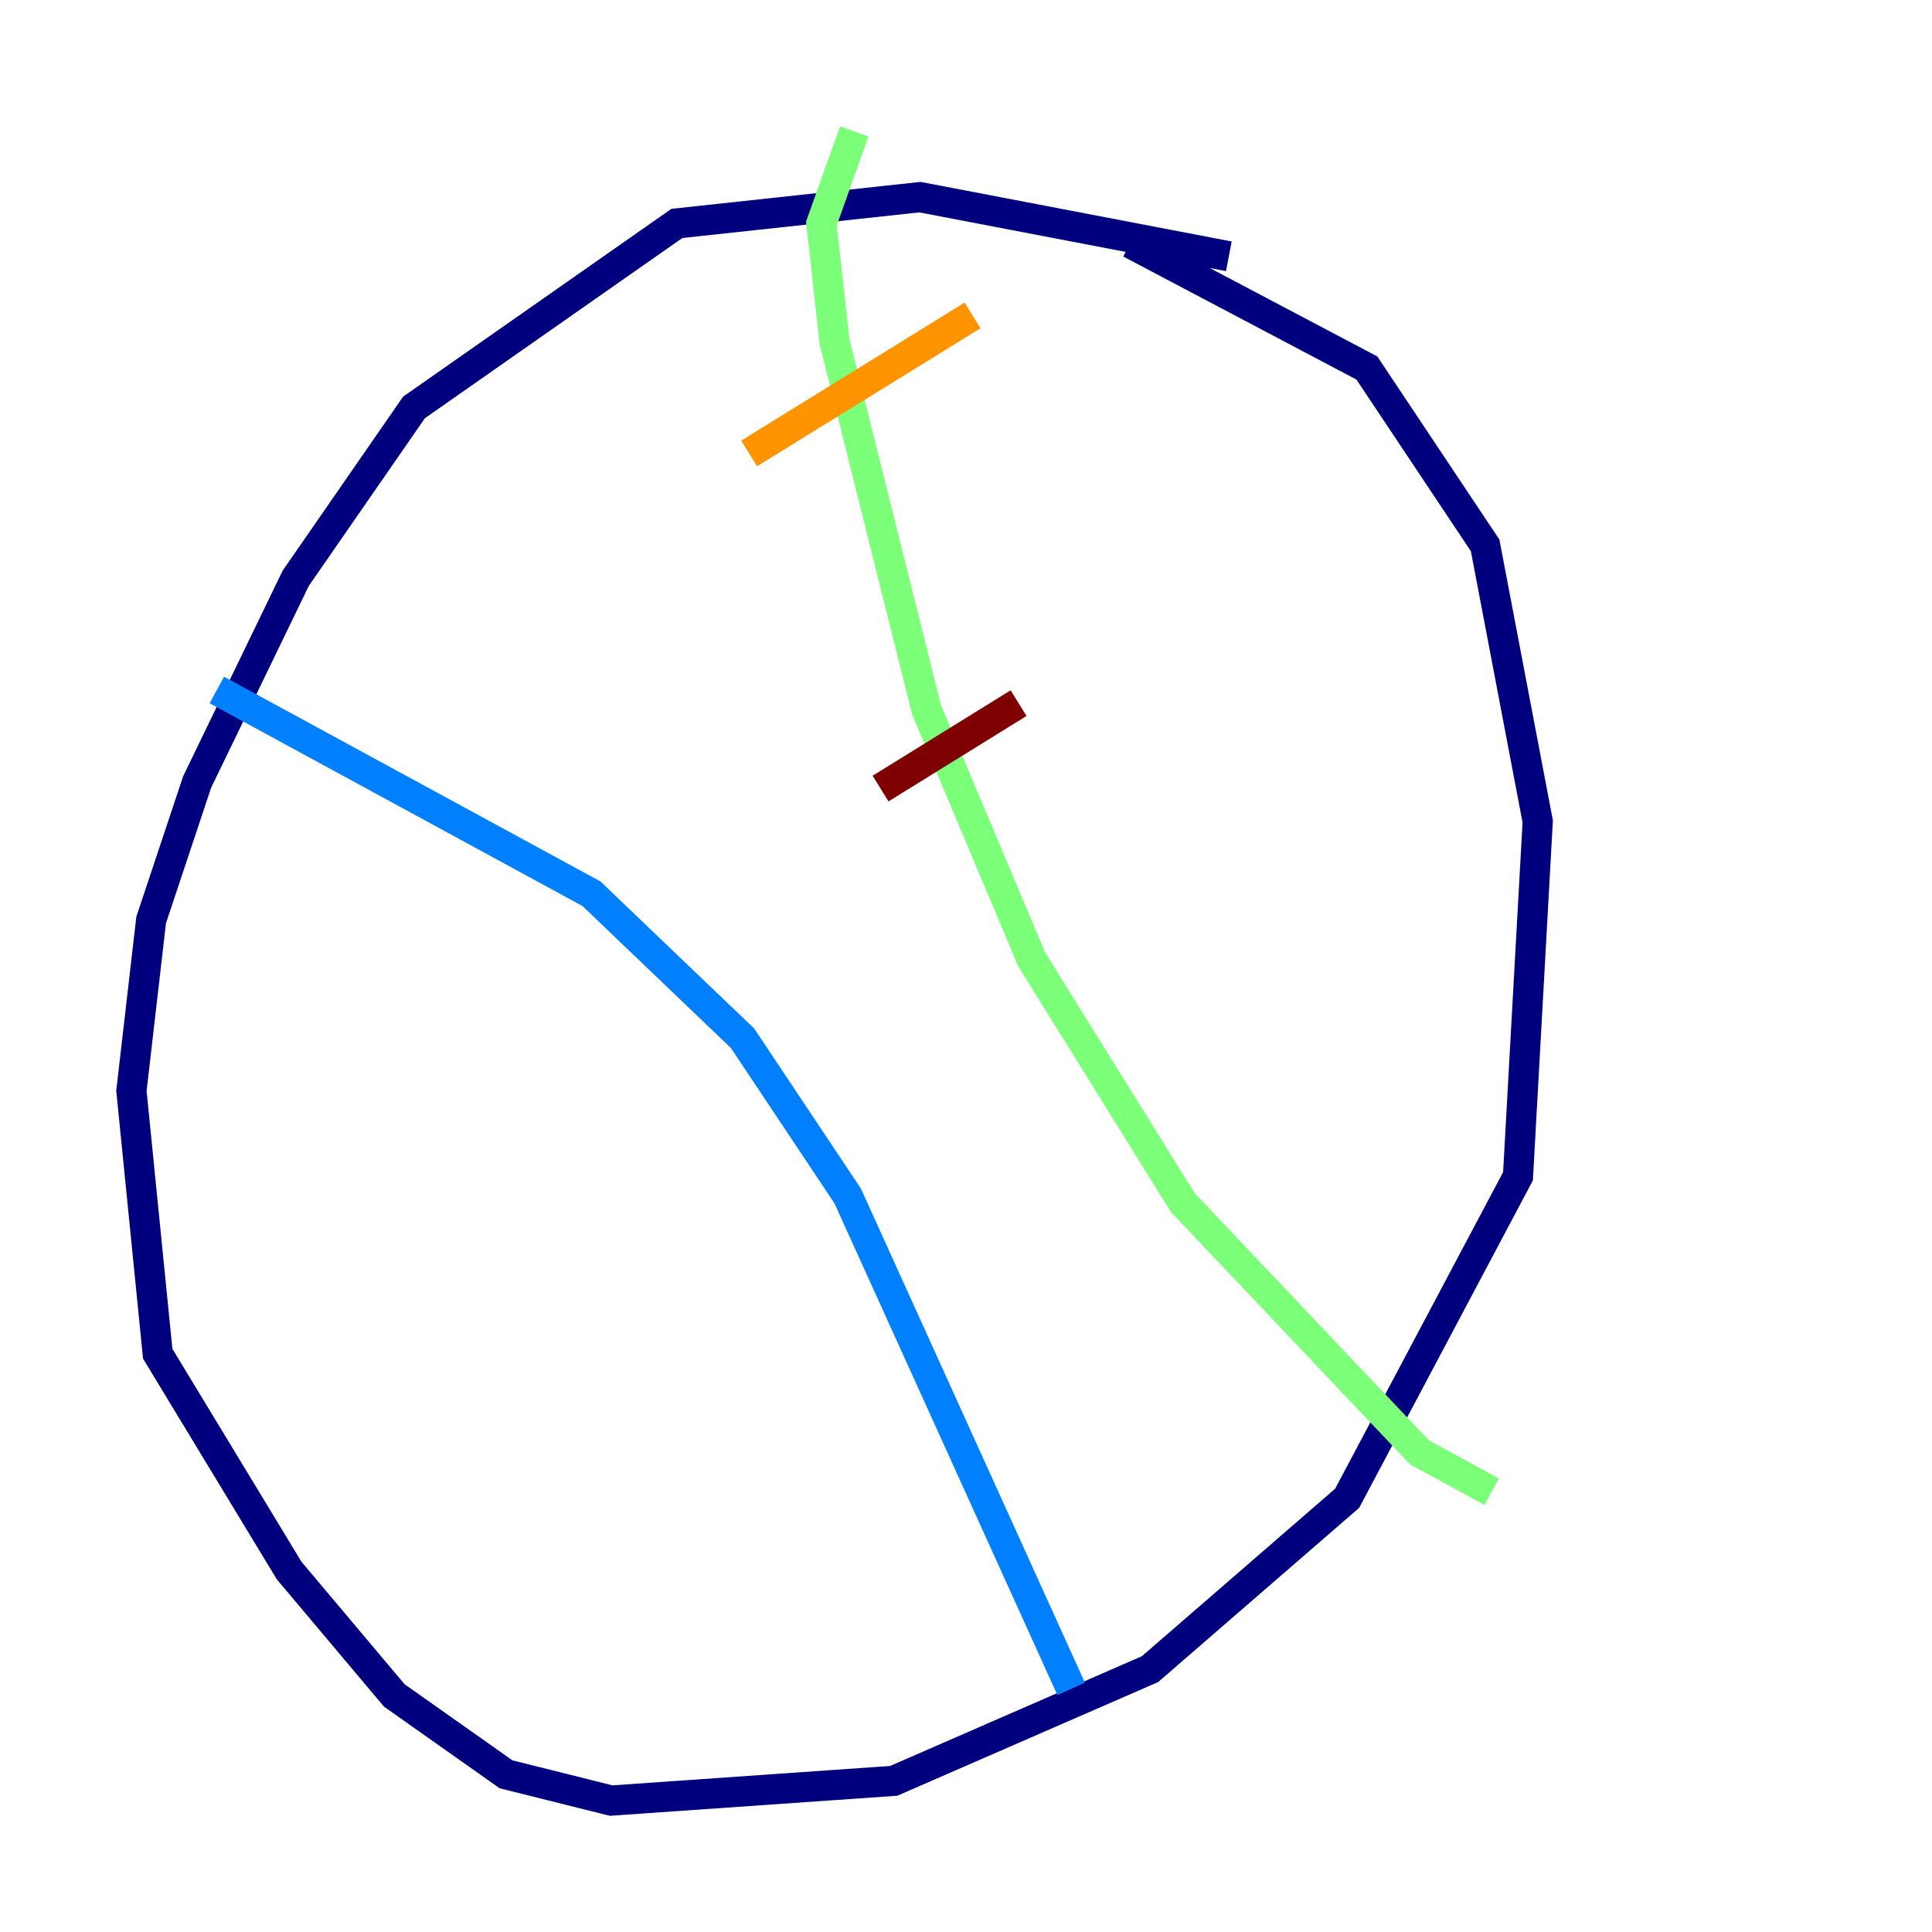 <?xml version="1.0" encoding="utf-8" ?>
<svg baseProfile="tiny" height="128" version="1.2" viewBox="0,0,128,128" width="128" xmlns="http://www.w3.org/2000/svg" xmlns:ev="http://www.w3.org/2001/xml-events" xmlns:xlink="http://www.w3.org/1999/xlink"><defs /><polyline fill="none" points="81.415,16.98 60.952,13.061 44.843,14.803 27.429,26.993 19.592,38.313 13.061,51.809 10.014,60.952 8.707,72.272 10.449,89.687 19.157,104.054 26.122,112.326 33.524,117.551 40.49,119.293 59.211,117.986 76.191,110.585 89.252,99.265 100.571,77.932 101.878,54.422 98.395,36.136 90.558,24.381 74.884,16.109" stroke="#00007f" stroke-width="2" /><polyline fill="none" points="14.367,45.714 39.184,59.211 49.197,68.789 56.163,79.238 70.966,111.891" stroke="#0080ff" stroke-width="2" /><polyline fill="none" points="56.599,8.707 54.422,14.803 55.292,22.64 61.388,47.02 68.354,63.565 78.367,79.674 94.041,96.218 98.83,98.83" stroke="#7cff79" stroke-width="2" /><polyline fill="none" points="49.633,30.041 64.435,20.898" stroke="#ff9400" stroke-width="2" /><polyline fill="none" points="58.34,52.245 67.483,46.585" stroke="#7f0000" stroke-width="2" /></svg>